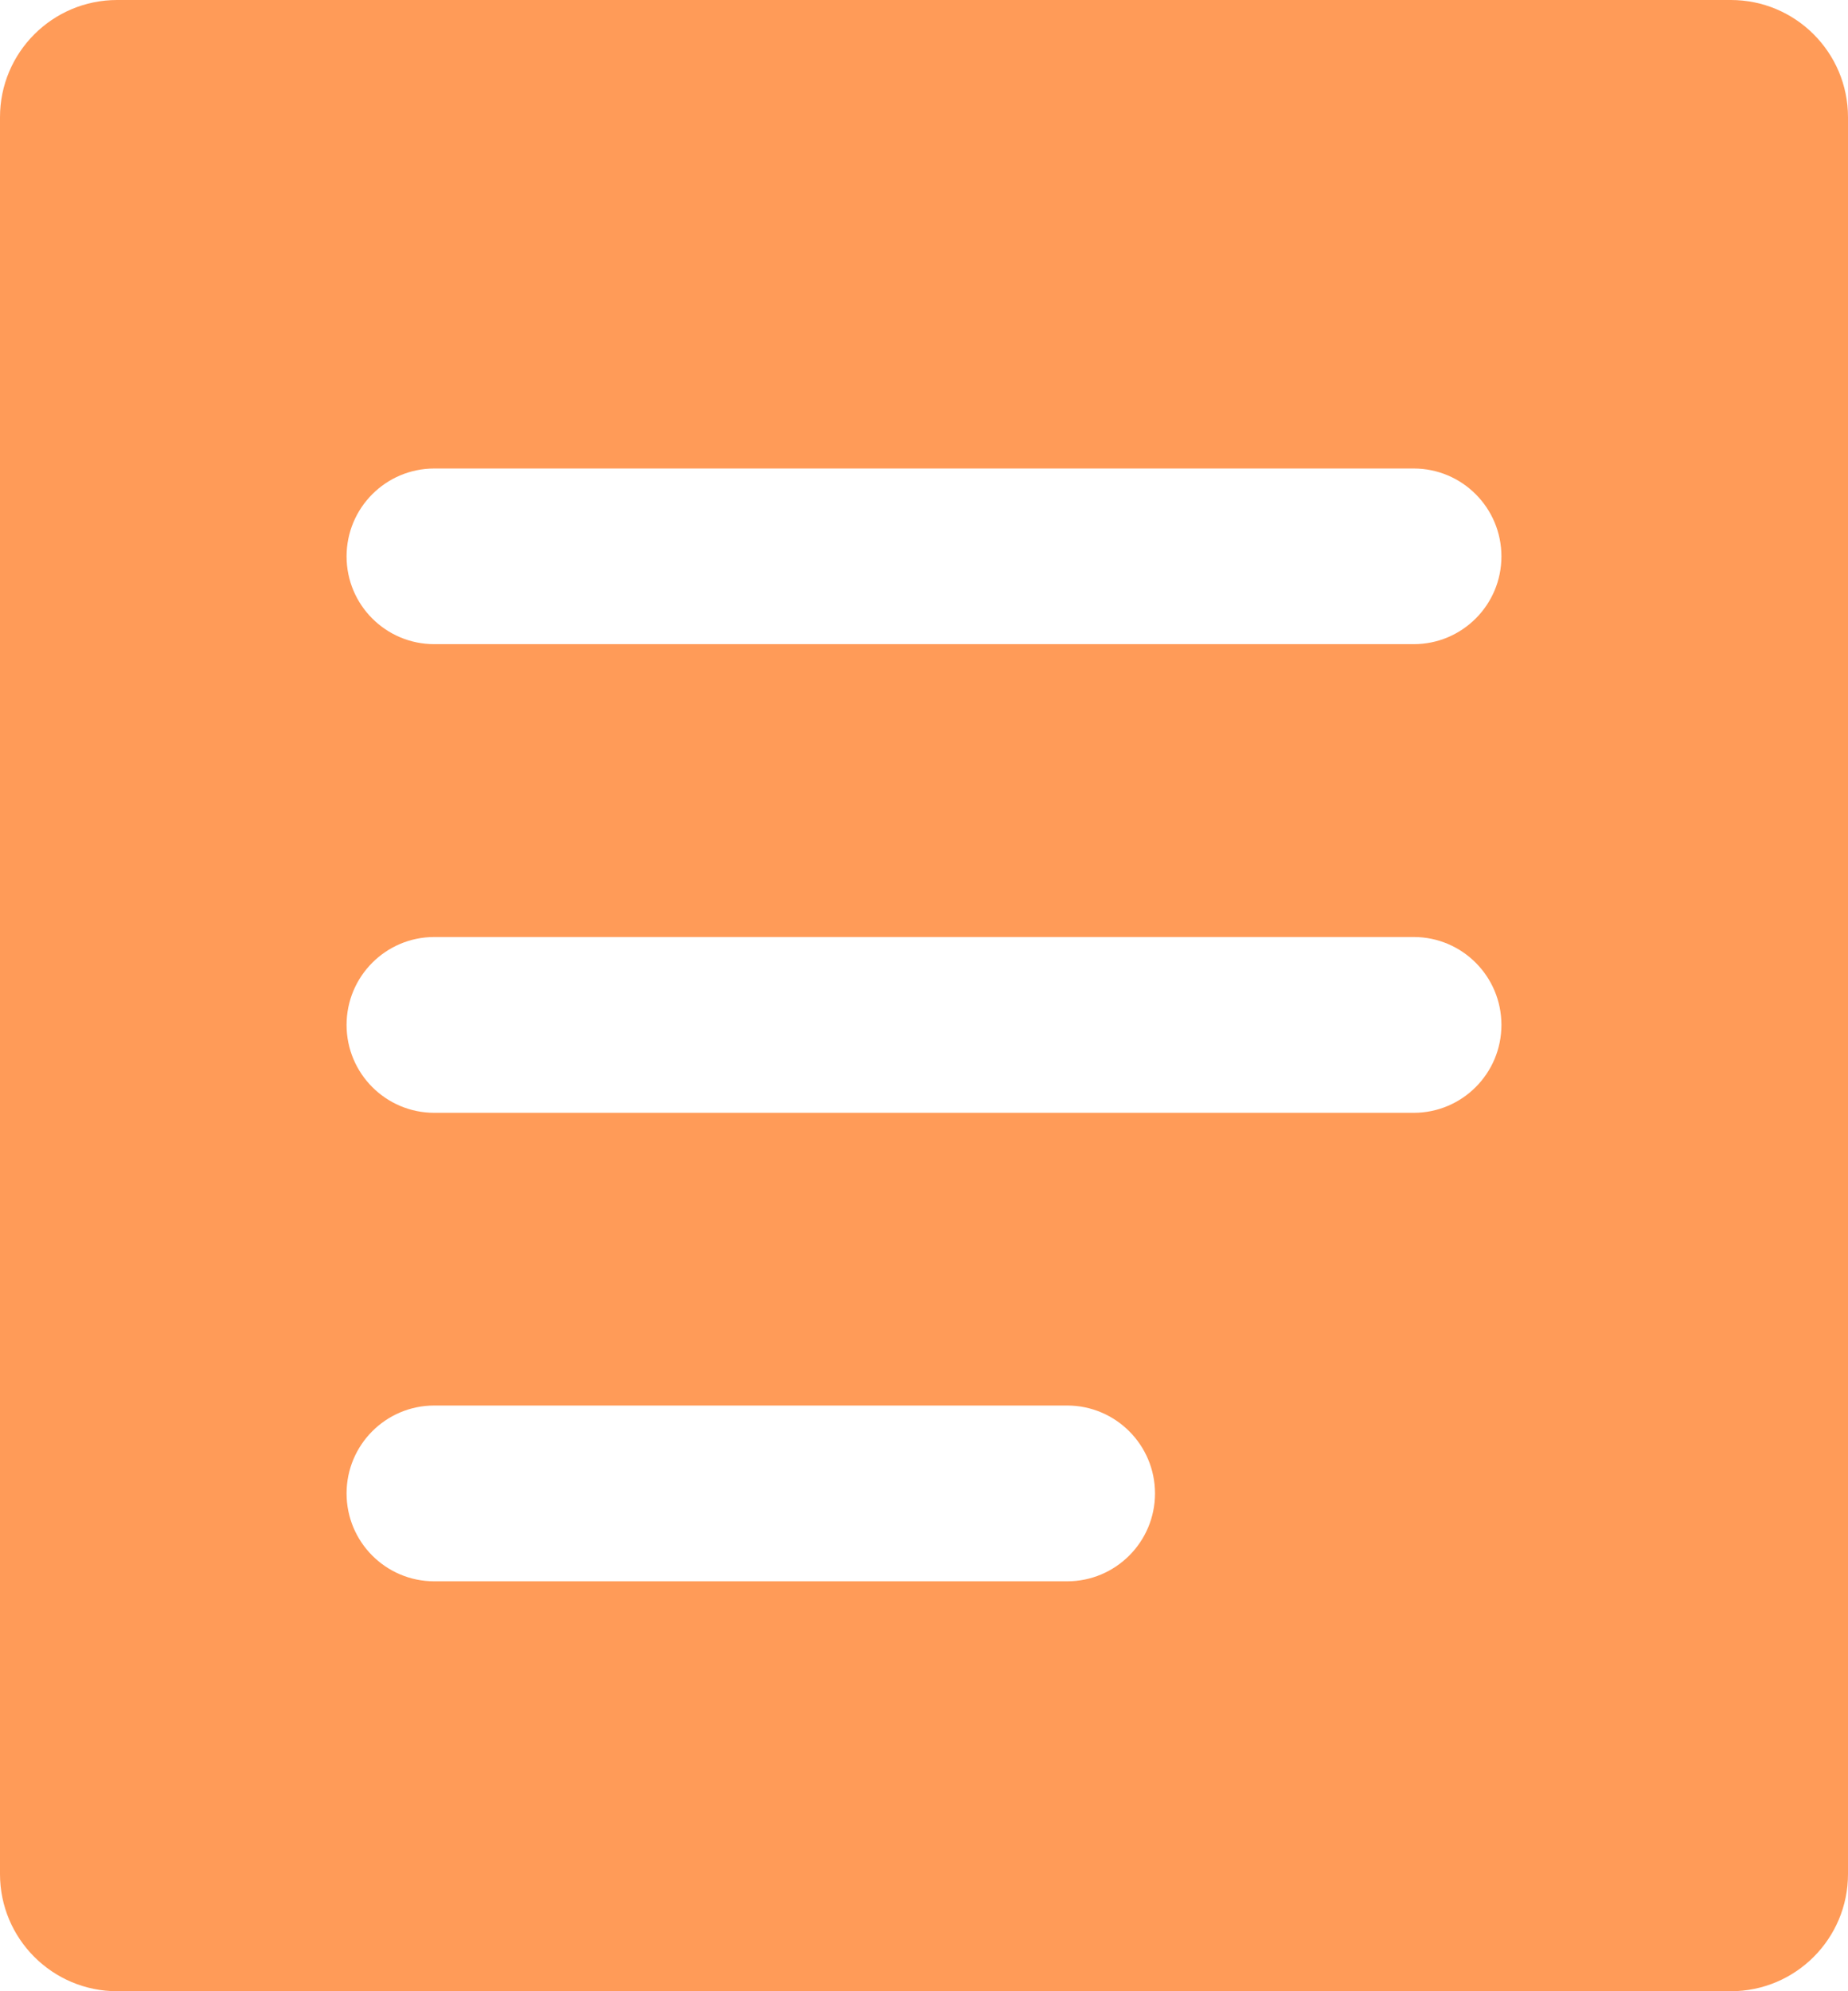 <?xml version="1.0" encoding="UTF-8"?>
<svg width="13px" height="14px" viewBox="0 0 13 14" version="1.1" xmlns="http://www.w3.org/2000/svg" xmlns:xlink="http://www.w3.org/1999/xlink">
    <!-- Generator: Sketch 56.2 (81672) - https://sketch.com -->
    <title>Combined Shape Copy</title>
    <desc>Created with Sketch.</desc>
    <g id="营业概况" stroke="none" stroke-width="1" fill="none" fill-rule="evenodd">
        <g id="报表-公司" transform="translate(-339, -535)" fill="#FF9B58">
            <g id="编组-18" transform="translate(158, 210)">
                <g id="提示" transform="translate(165, 285)">
                    <path d="M16.824,40 L28.176,40 C28.631,40 29,40.369 29,40.824 L29,53.176 C29,53.631 28.631,54 28.176,54 L16.824,54 C16.369,54 16,53.631 16,53.176 L16,40.824 C16,40.369 16.369,40 16.824,40 Z M19.055,43.294 C18.714,43.294 18.438,43.571 18.438,43.912 C18.438,44.253 18.714,44.529 19.055,44.529 L25.945,44.529 C26.286,44.529 26.562,44.253 26.562,43.912 C26.562,43.571 26.286,43.294 25.945,43.294 L19.055,43.294 Z M19.055,46.588 C18.714,46.588 18.438,46.865 18.438,47.206 C18.438,47.547 18.714,47.824 19.055,47.824 L25.945,47.824 C26.286,47.824 26.562,47.547 26.562,47.206 C26.562,46.865 26.286,46.588 25.945,46.588 L19.055,46.588 Z M19.055,49.882 C18.714,49.882 18.438,50.159 18.438,50.5 C18.438,50.841 18.714,51.118 19.055,51.118 L23.507,51.118 C23.848,51.118 24.125,50.841 24.125,50.5 C24.125,50.159 23.848,49.882 23.507,49.882 L19.055,49.882 Z" id="Combined-Shape-Copy"></path>
                </g>
            </g>
        </g>
    </g>
</svg>